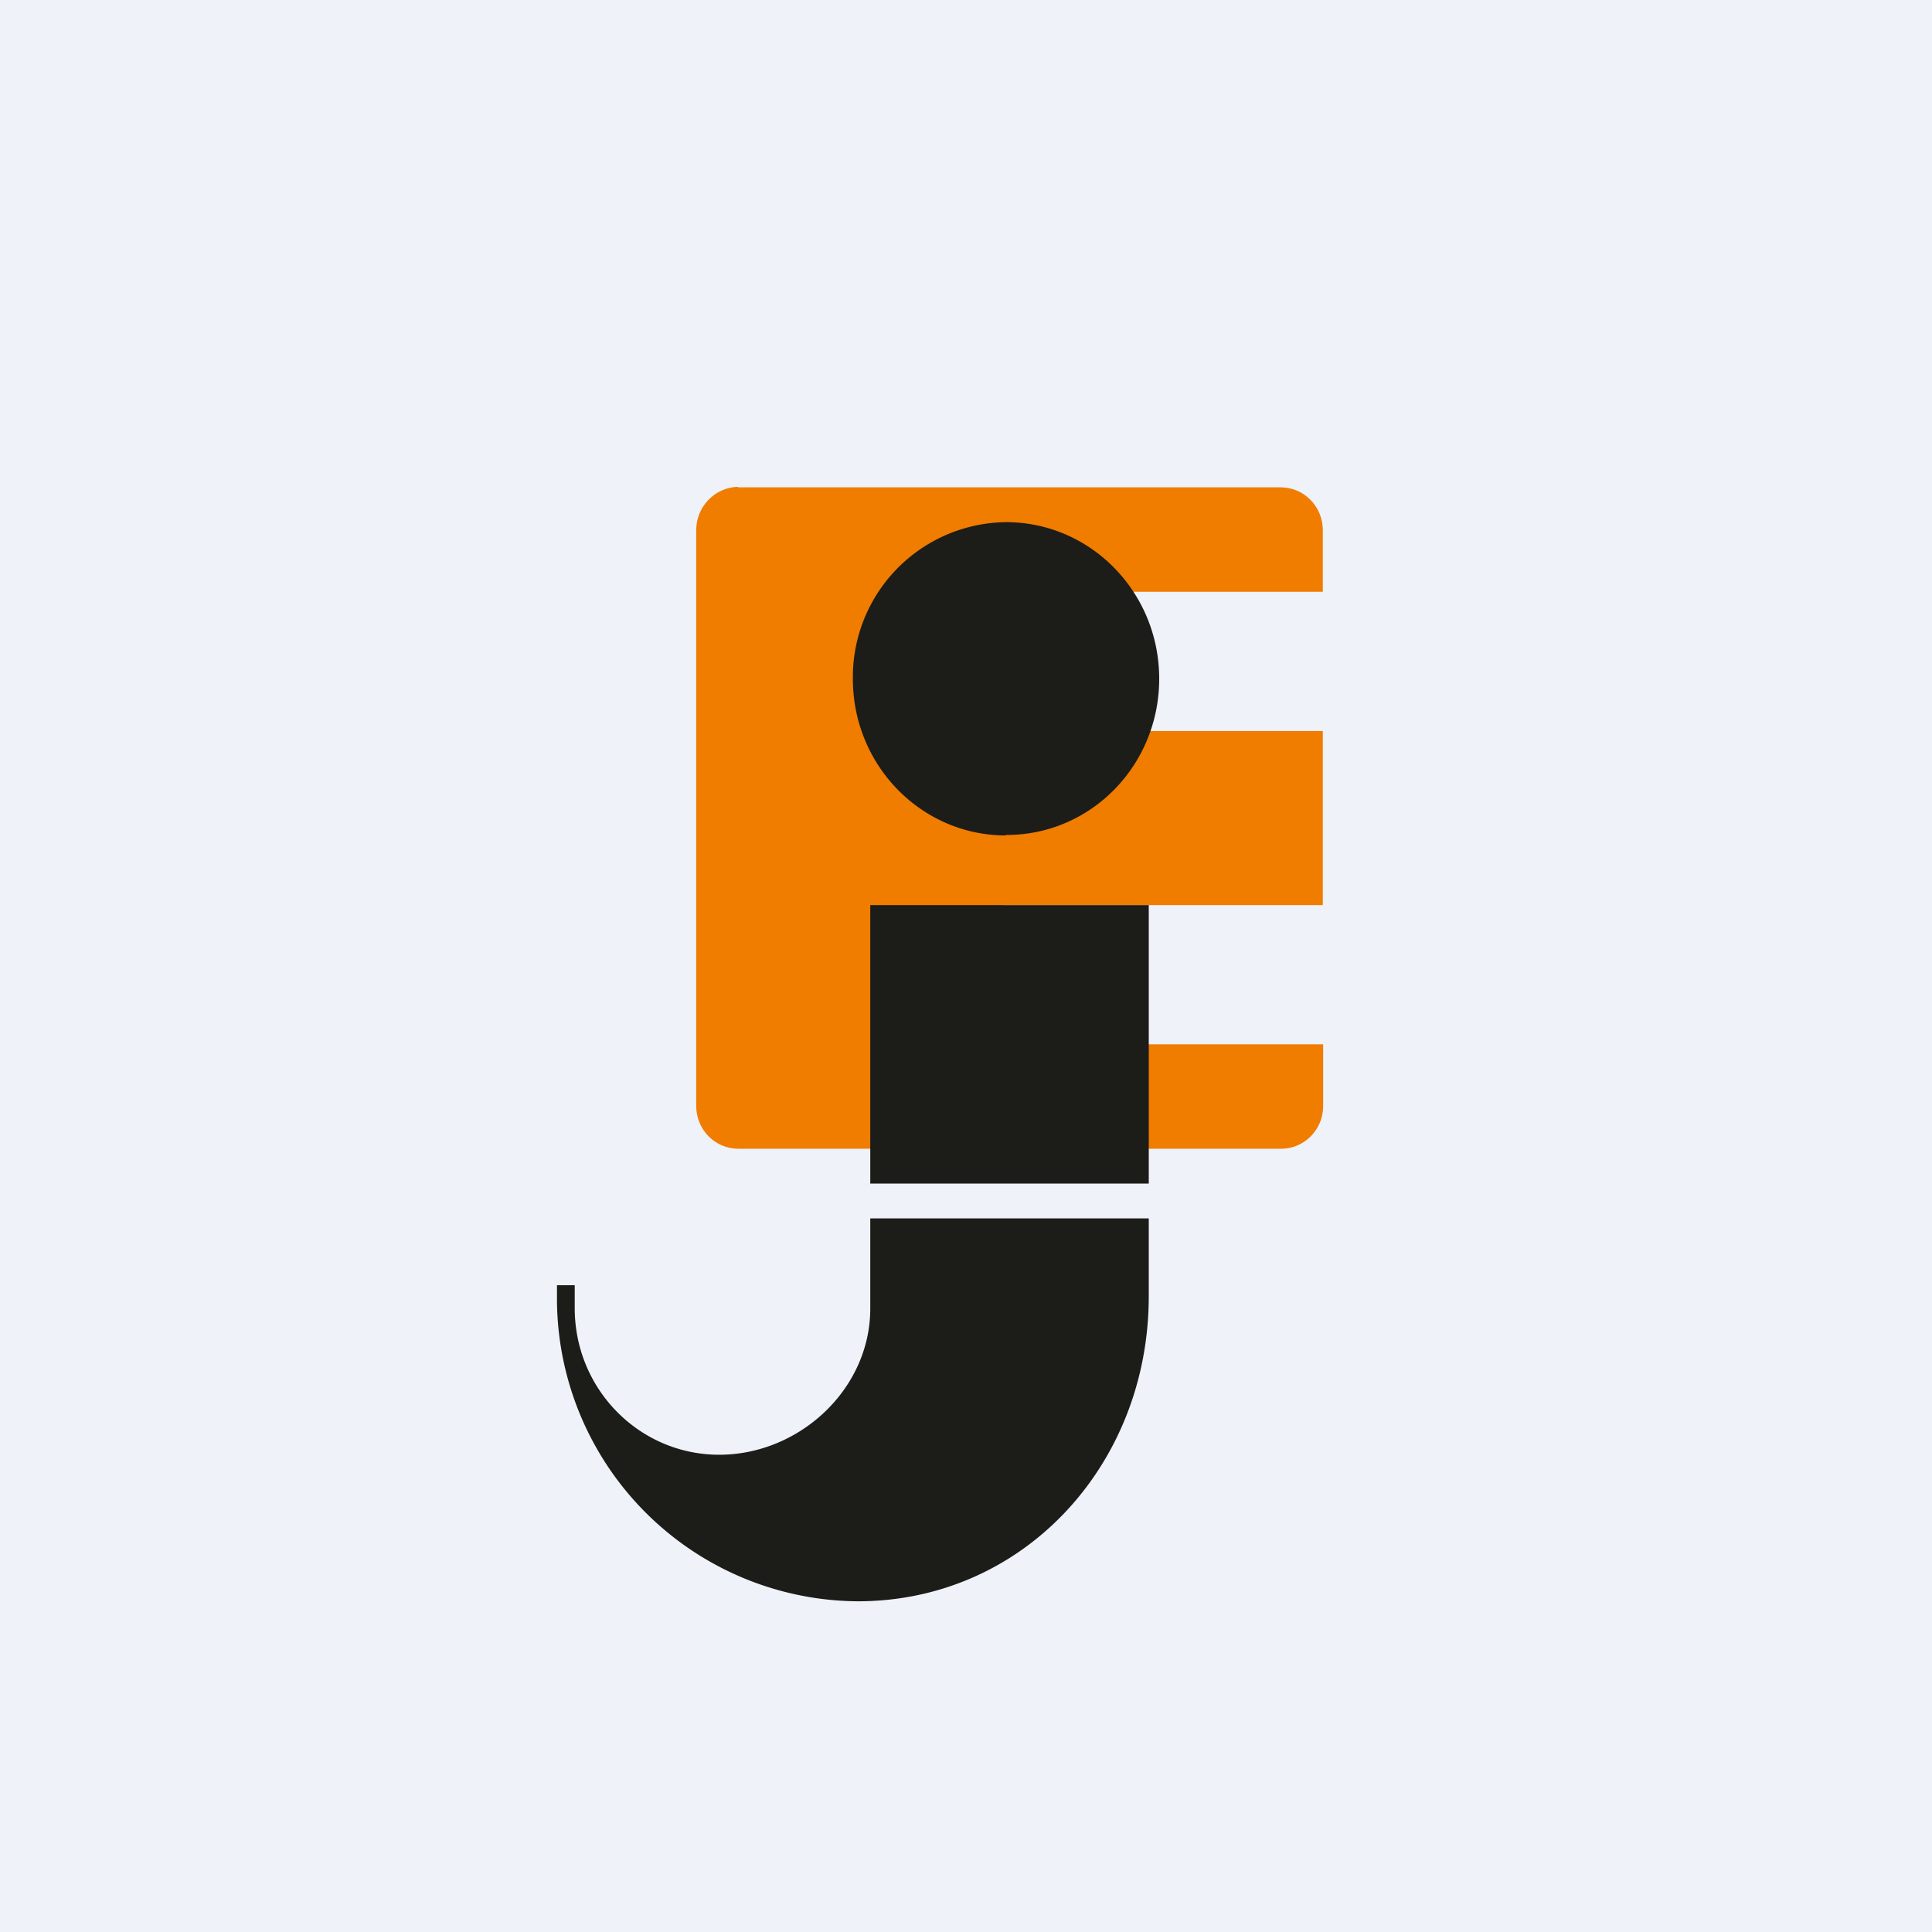 <?xml version="1.0" encoding="UTF-8"?>
<!-- generated by Finnhub -->
<svg viewBox="0 0 55.5 55.5" xmlns="http://www.w3.org/2000/svg">
<path d="M 0,0 H 55.5 V 55.5 H 0 Z" fill="rgb(239, 242, 248)"/>
<path d="M 21.2,13.985 C 20.54,14 20,14.55 20,15.23 V 31.77 C 20,32.45 20.54,33 21.21,33 H 36.8 C 37.47,33 38.01,32.45 38.01,31.77 V 30 H 28.83 V 26 H 38 V 21 H 28.82 V 17 H 38 V 15.23 C 38,14.55 37.46,14 36.79,14 H 21.2 Z" fill="rgb(240, 124, 0)"/>
<path d="M 28.89,23.985 C 31.33,24 33.3,21.99 33.3,19.5 S 31.33,15 28.9,15 A 4.45,4.45 0 0,0 24.5,19.5 C 24.5,21.99 26.47,24 28.9,24 Z M 33,26 H 25 V 34 H 33 V 26 Z M 25,37.58 V 35 H 33 V 37.24 C 33,42.08 29.4,46 24.64,46 A 8.7,8.7 0 0,1 16,37.24 V 36.92 H 16.51 V 37.58 C 16.51,39.91 18.37,41.79 20.66,41.79 C 22.96,41.79 25,39.91 25,37.59 Z" fill="rgb(28, 28, 25)"/>
</svg>
